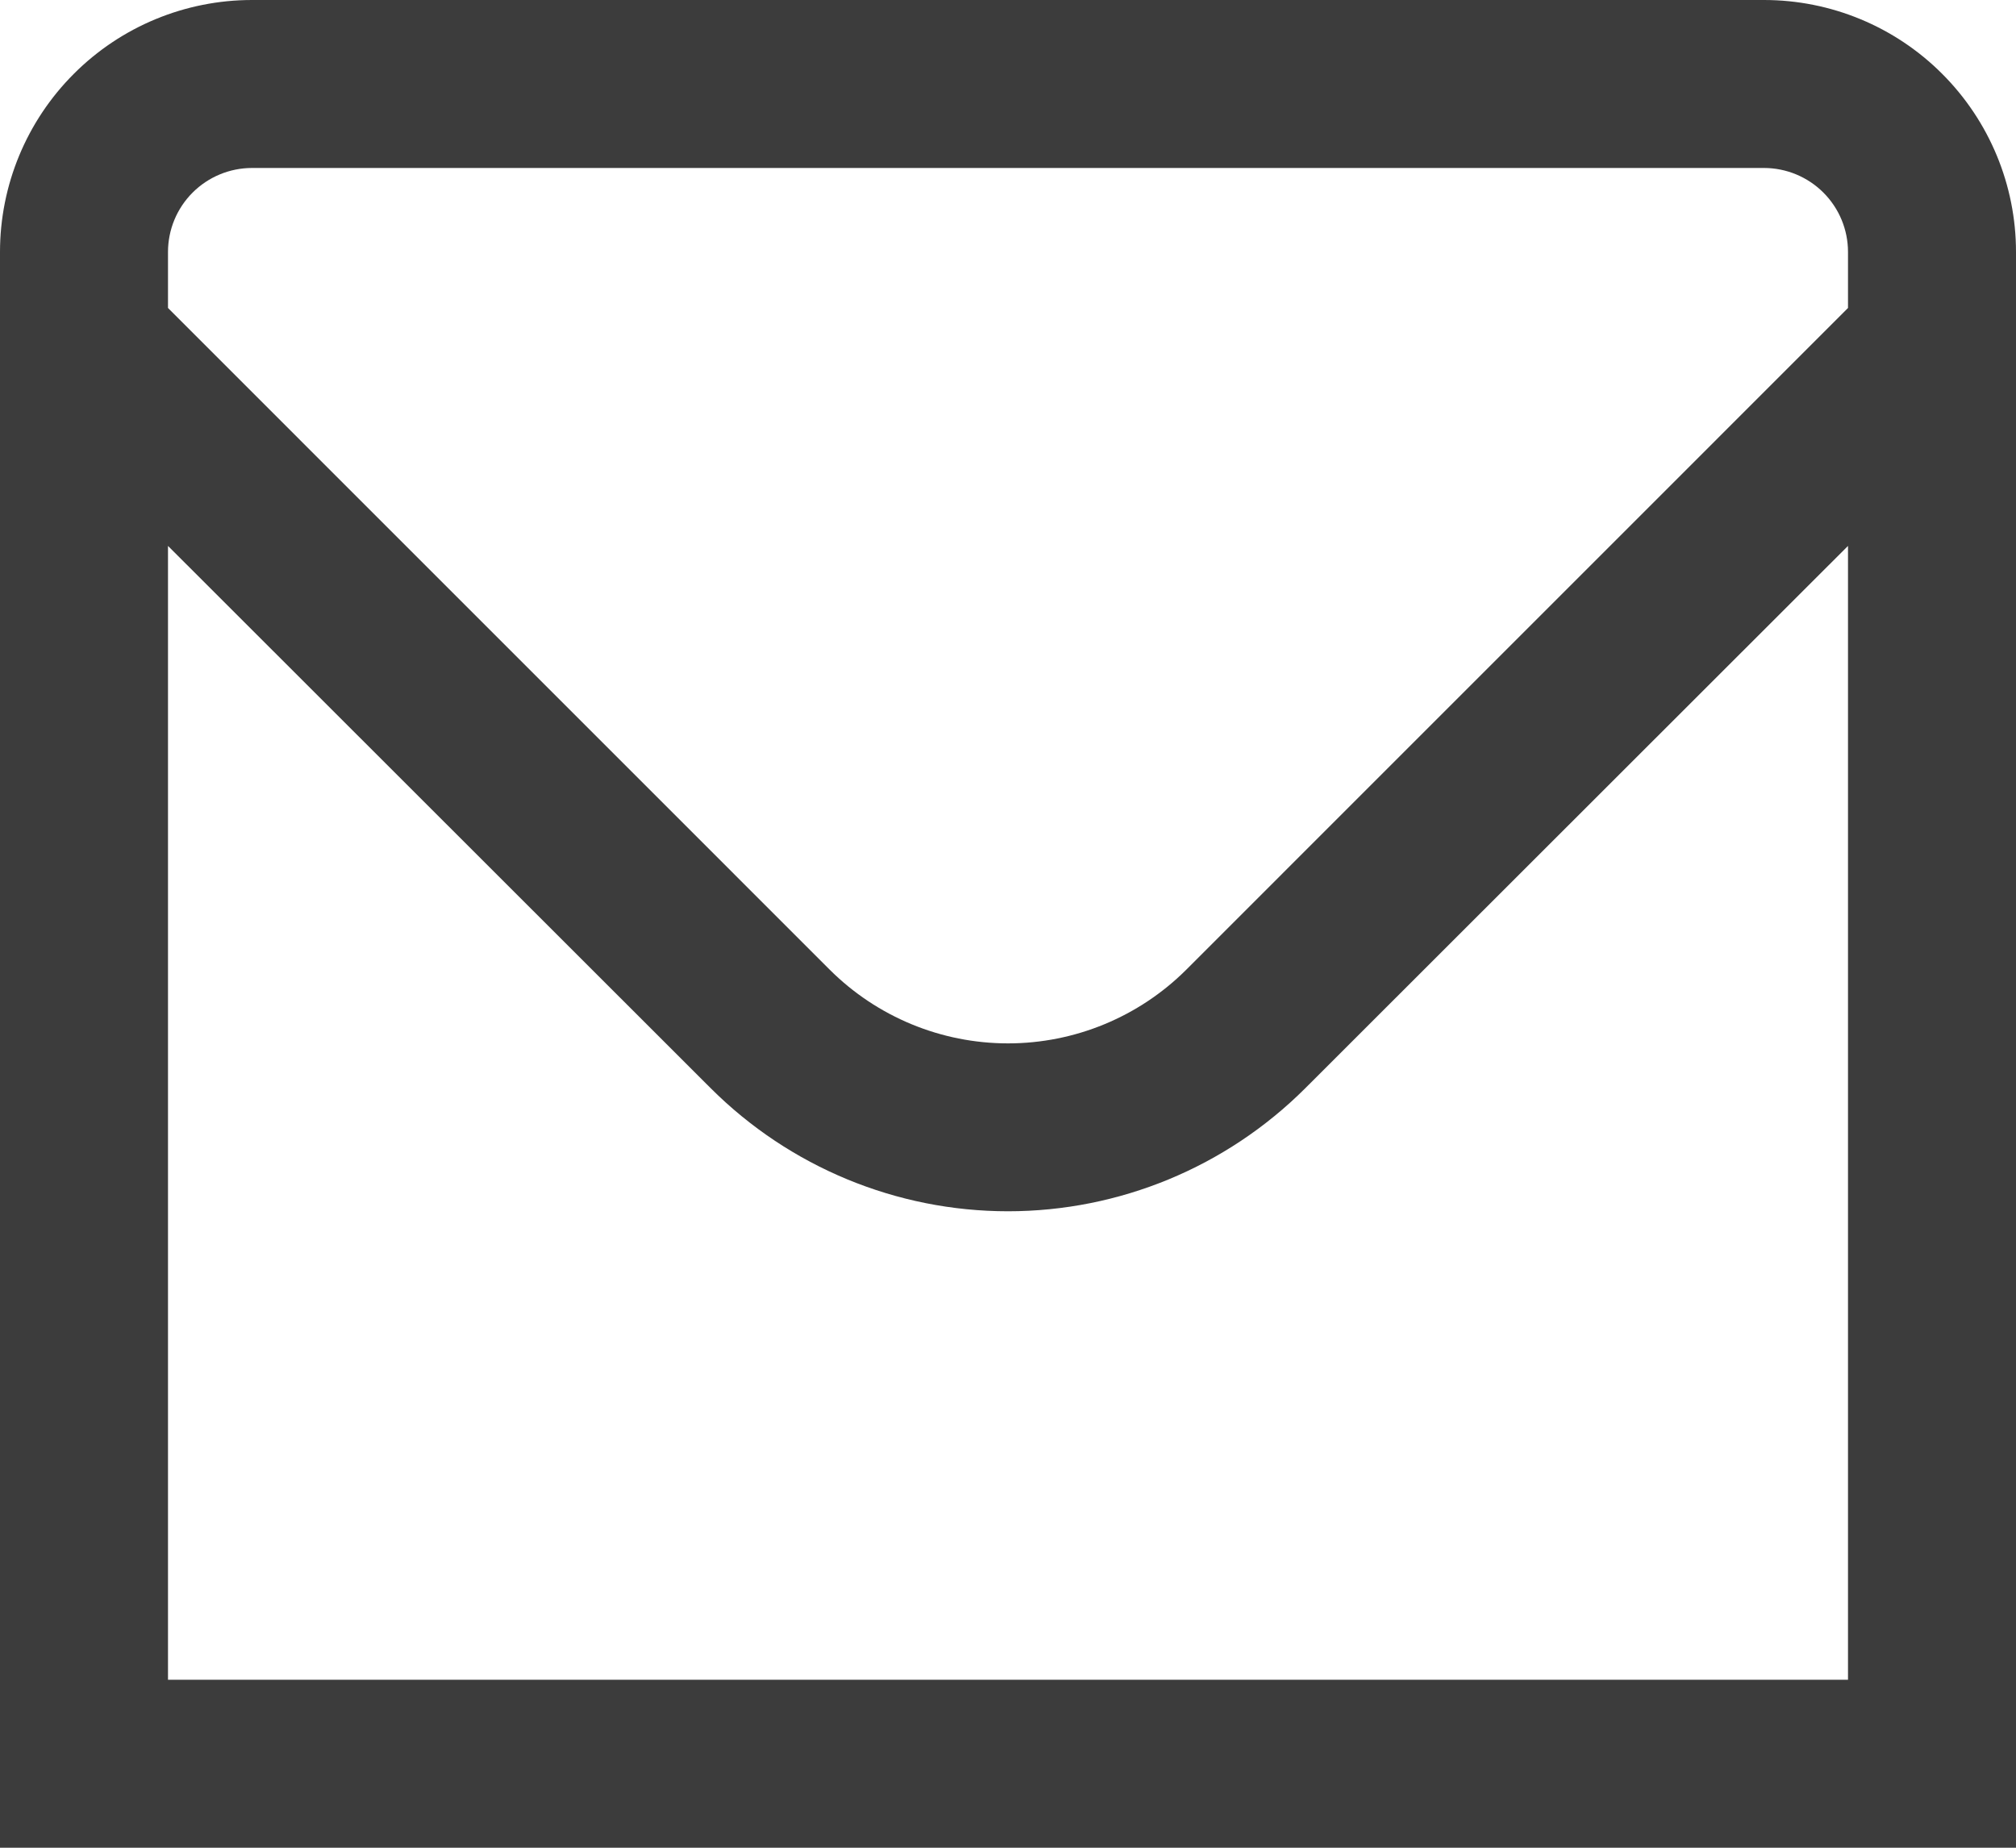 <svg width="24" height="22" viewBox="0 0 24 22" fill="none" xmlns="http://www.w3.org/2000/svg">
<g id="01 align center">
<path id="Vector" d="M21 0H3C2.204 0 1.441 0.316 0.879 0.879C0.316 1.442 0 2.205 0 3L0 22H24V3C24 2.205 23.684 1.442 23.121 0.879C22.559 0.316 21.796 0 21 0ZM3 2H21C21.265 2 21.52 2.106 21.707 2.293C21.895 2.481 22 2.735 22 3V3.667L14.122 11.546C13.558 12.108 12.795 12.423 12 12.423C11.205 12.423 10.442 12.108 9.878 11.546L2 3.667V3C2 2.735 2.105 2.481 2.293 2.293C2.48 2.106 2.735 2 3 2ZM2 20V6.5L8.464 12.96C9.403 13.896 10.674 14.422 12 14.422C13.326 14.422 14.597 13.896 15.536 12.96L22 6.5V20H2Z" fill="#3C3C3C"/>
</g>
</svg>
